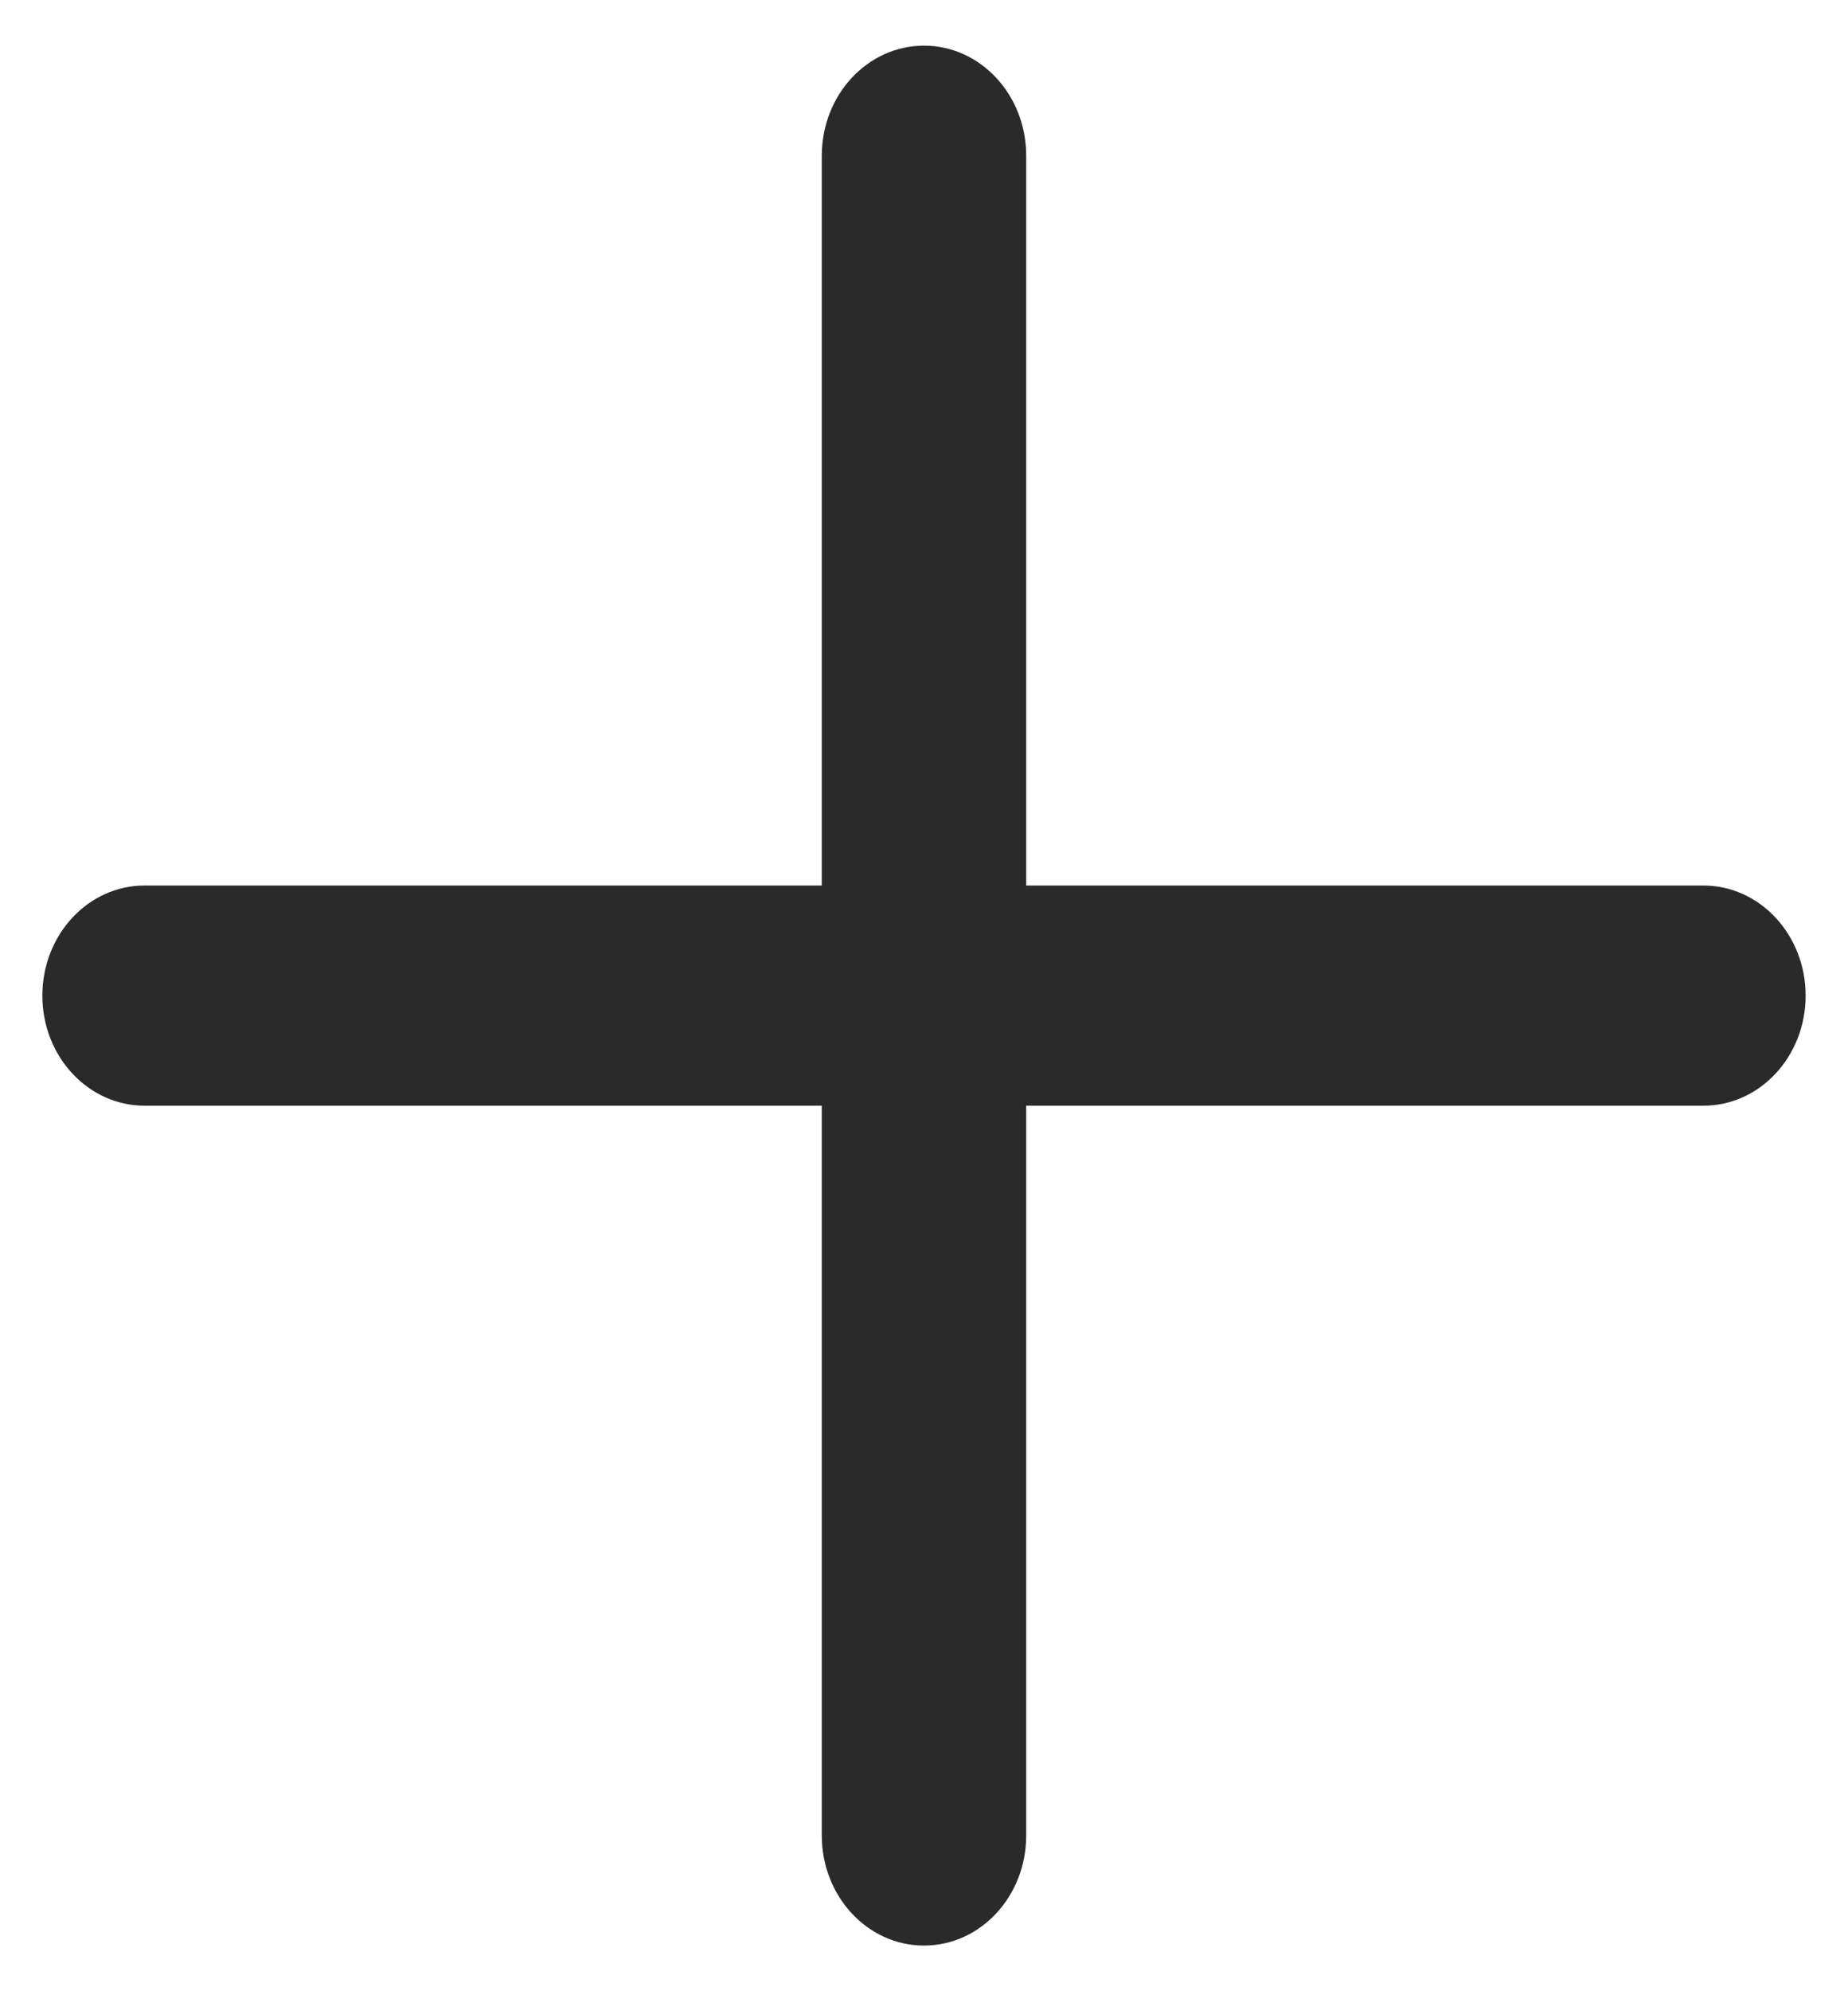 <svg width="13" height="14" viewBox="0 0 13 14" fill="none" xmlns="http://www.w3.org/2000/svg">
<path d="M7.219 7.774L11.983 7.774C12.38 7.774 12.702 7.428 12.702 7C12.702 6.573 12.38 6.226 11.983 6.226L7.219 6.226L7.219 1.095C7.219 0.667 6.897 0.321 6.5 0.321C6.103 0.321 5.781 0.667 5.781 1.095L5.781 6.226L1.017 6.226C0.62 6.226 0.298 6.572 0.298 7C0.298 7.428 0.62 7.774 1.017 7.774L5.781 7.774L5.781 12.905C5.781 13.333 6.103 13.679 6.5 13.679C6.897 13.679 7.219 13.333 7.219 12.905L7.219 7.774Z" fill="#2A2A2A"/>
</svg>
